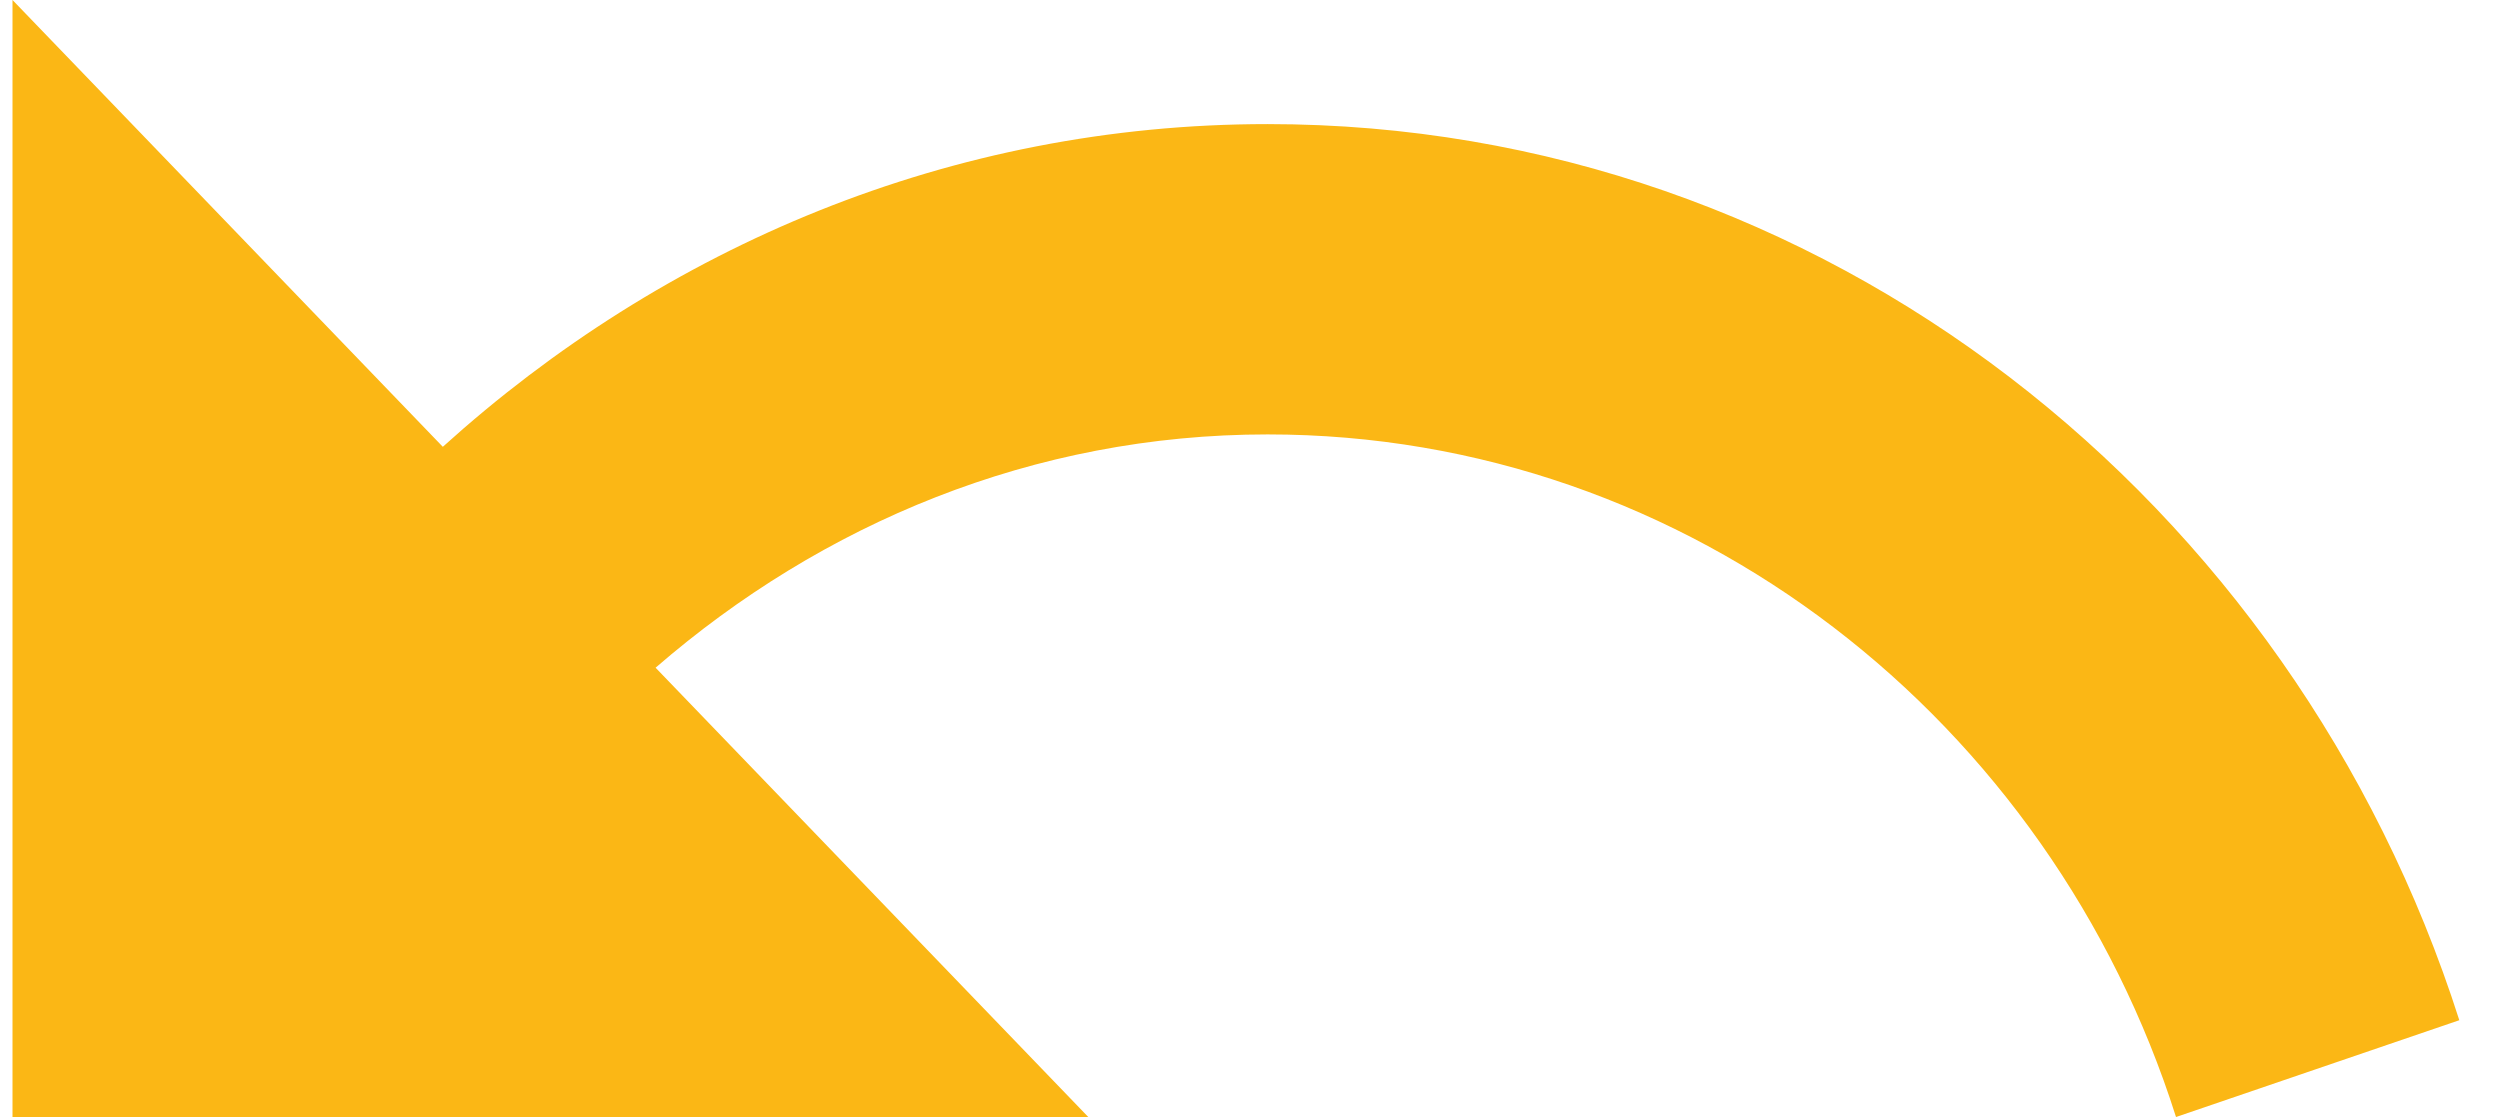 <svg xmlns="http://www.w3.org/2000/svg" width="47" height="21" viewBox="0 0 47 21" fill="none">
  <path d="M23.831 2.333C17.875 2.333 12.482 4.643 8.325 8.4L0.235 0V21H20.46L12.325 12.553C15.448 9.847 19.426 8.167 23.831 8.167C31.786 8.167 38.55 13.557 40.909 21L46.235 19.18C43.111 9.403 34.28 2.333 23.831 2.333Z" fill="#FBB715"/>
</svg>